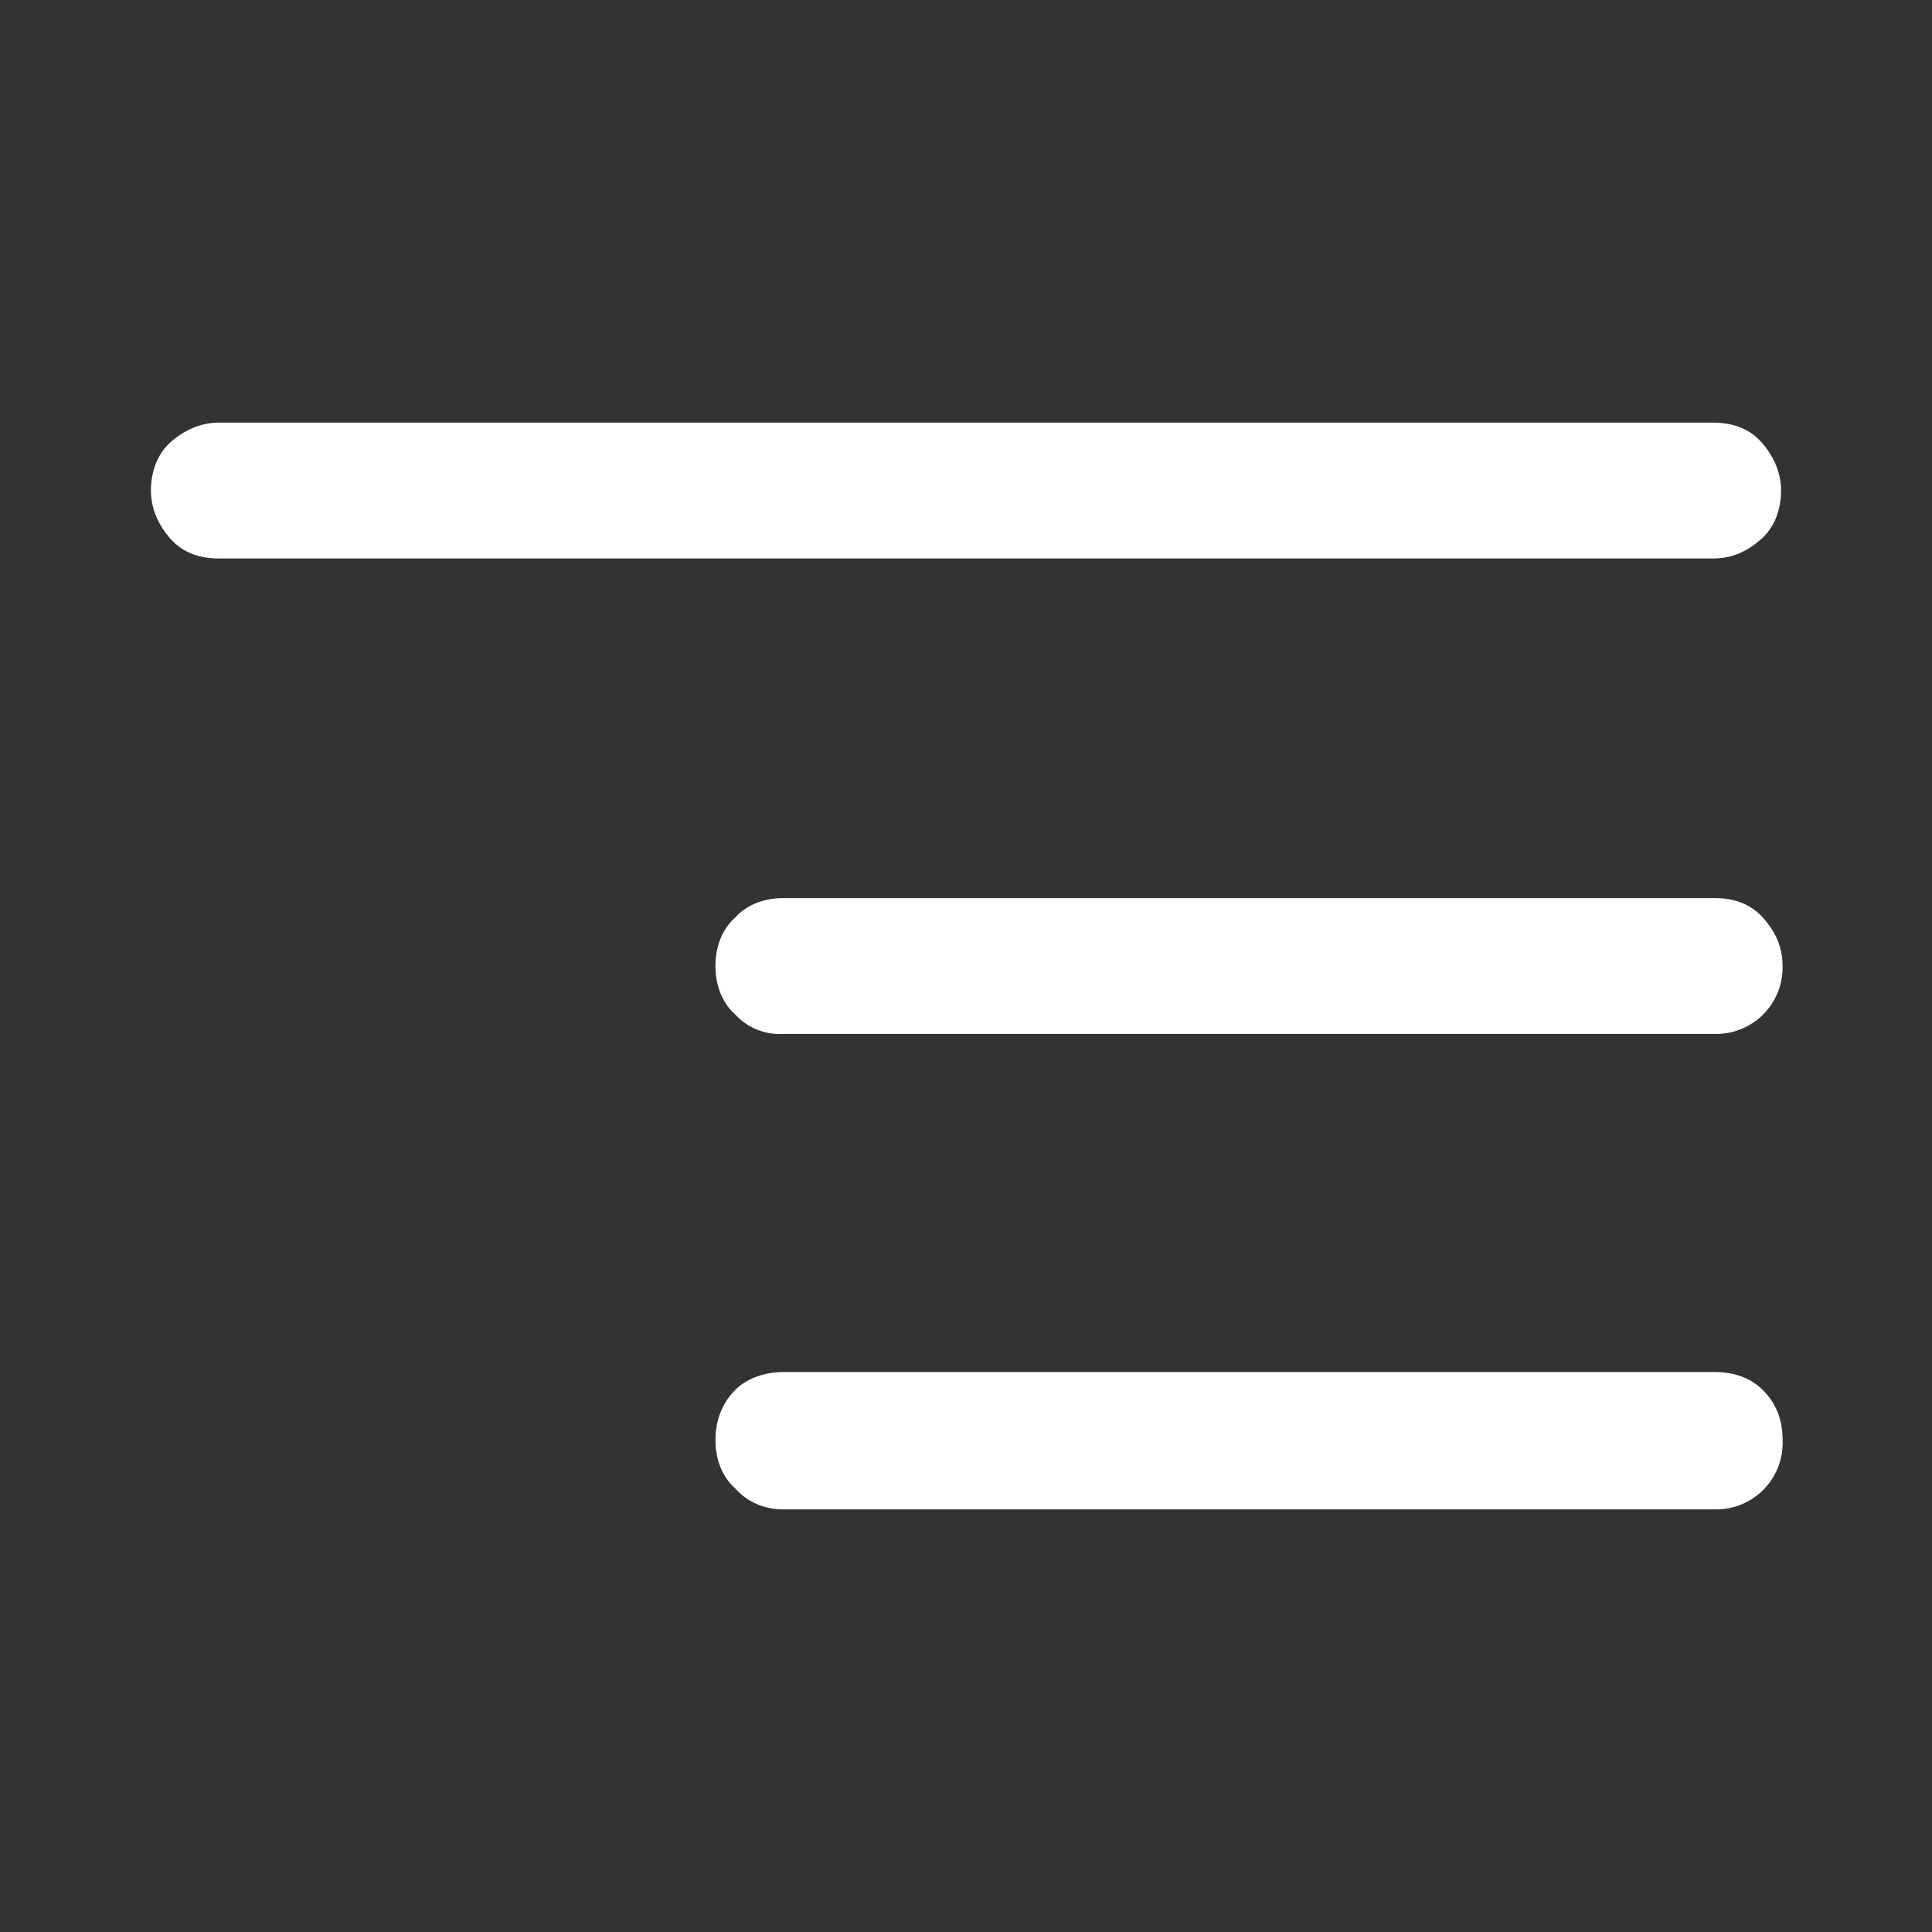 <?xml version="1.0" encoding="UTF-8"?><svg xmlns="http://www.w3.org/2000/svg" viewBox="0 0 128 128"><rect x="0" y="0" width="128" height="128" fill="#333333" stroke="none"/><path fill="#fff" d="M51.9 100c-1.3 0-2.4-.5-3.2-1.4-.9-.8-1.3-2-1.3-3.2s.4-2.4 1.3-3.3c.8-.8 2-1.2 3.2-1.2h61.7c1.3 0 2.4.4 3.2 1.2.9.9 1.3 2 1.3 3.3a4.4 4.4 0 0 1-4.5 4.6zM14.5 37c-1.3 0-2.4-.4-3.2-1.3s-1.3-2-1.3-3.2.4-2.4 1.3-3.2 2-1.3 3.2-1.3h99c1.3 0 2.4.4 3.2 1.3s1.3 2 1.3 3.2-.4 2.4-1.3 3.2-1.9 1.3-3.2 1.3zm37.4 31.5a4 4 0 0 1-3.2-1.3c-.9-.8-1.3-2-1.3-3.2s.4-2.4 1.3-3.2c.8-.9 2-1.3 3.2-1.3h61.7c1.3 0 2.4.4 3.2 1.3s1.3 1.9 1.3 3.2a4.4 4.4 0 0 1-4.5 4.5z"/></svg>